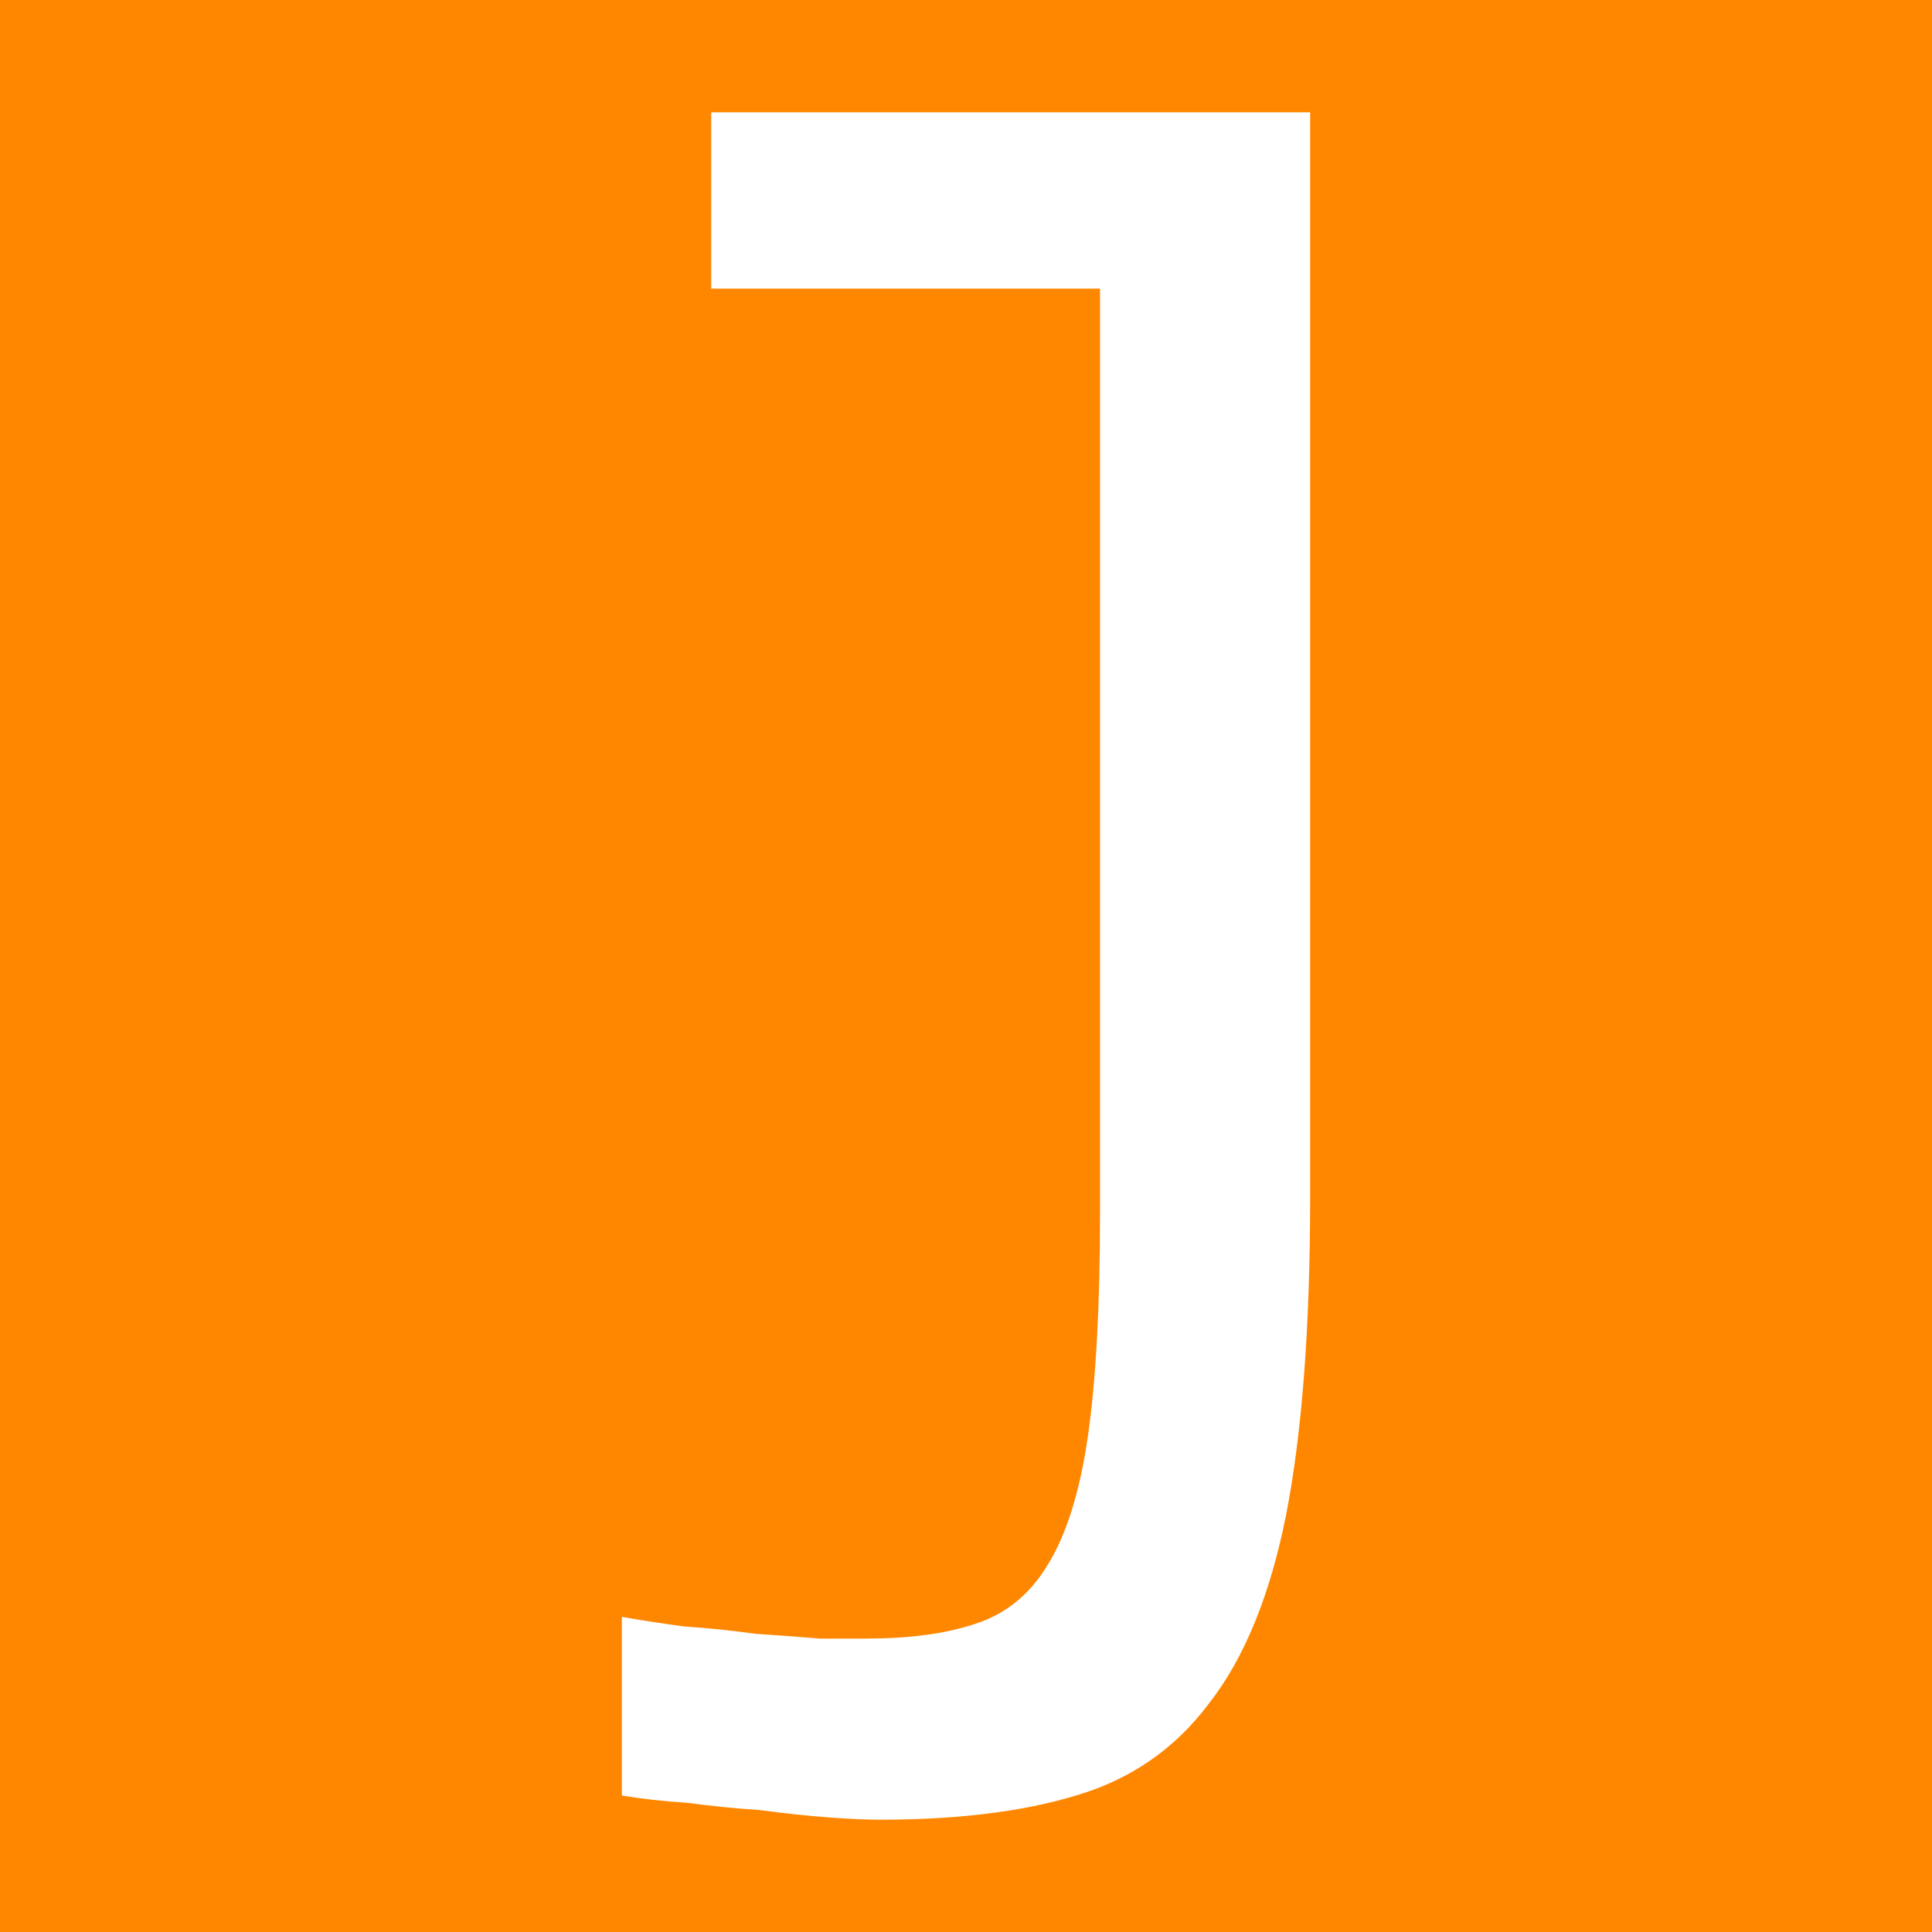 <svg xmlns="http://www.w3.org/2000/svg" width="16" height="16" zoomAndPan="disable" preserveAspectRatio="xmaxYmax"><path d="M0 0h16v16H0z" fill="#ff8700"/><path d="M10.85 9.91q0 1.62-.2 2.64-.2 1-.64 1.56-.42.56-1.1.76-.66.2-1.62.2-.18 0-.44-.02t-.56-.06q-.3-.02-.6-.06-.3-.02-.54-.06v-1.48q.22.04.52.08.3.02.58.06.3.02.54.04h.38q.54 0 .9-.12.38-.12.6-.48.24-.38.34-1.08.1-.7.1-1.84V2.39H5.89V.93h4.96v8.98z" fill="#fff"/></svg>